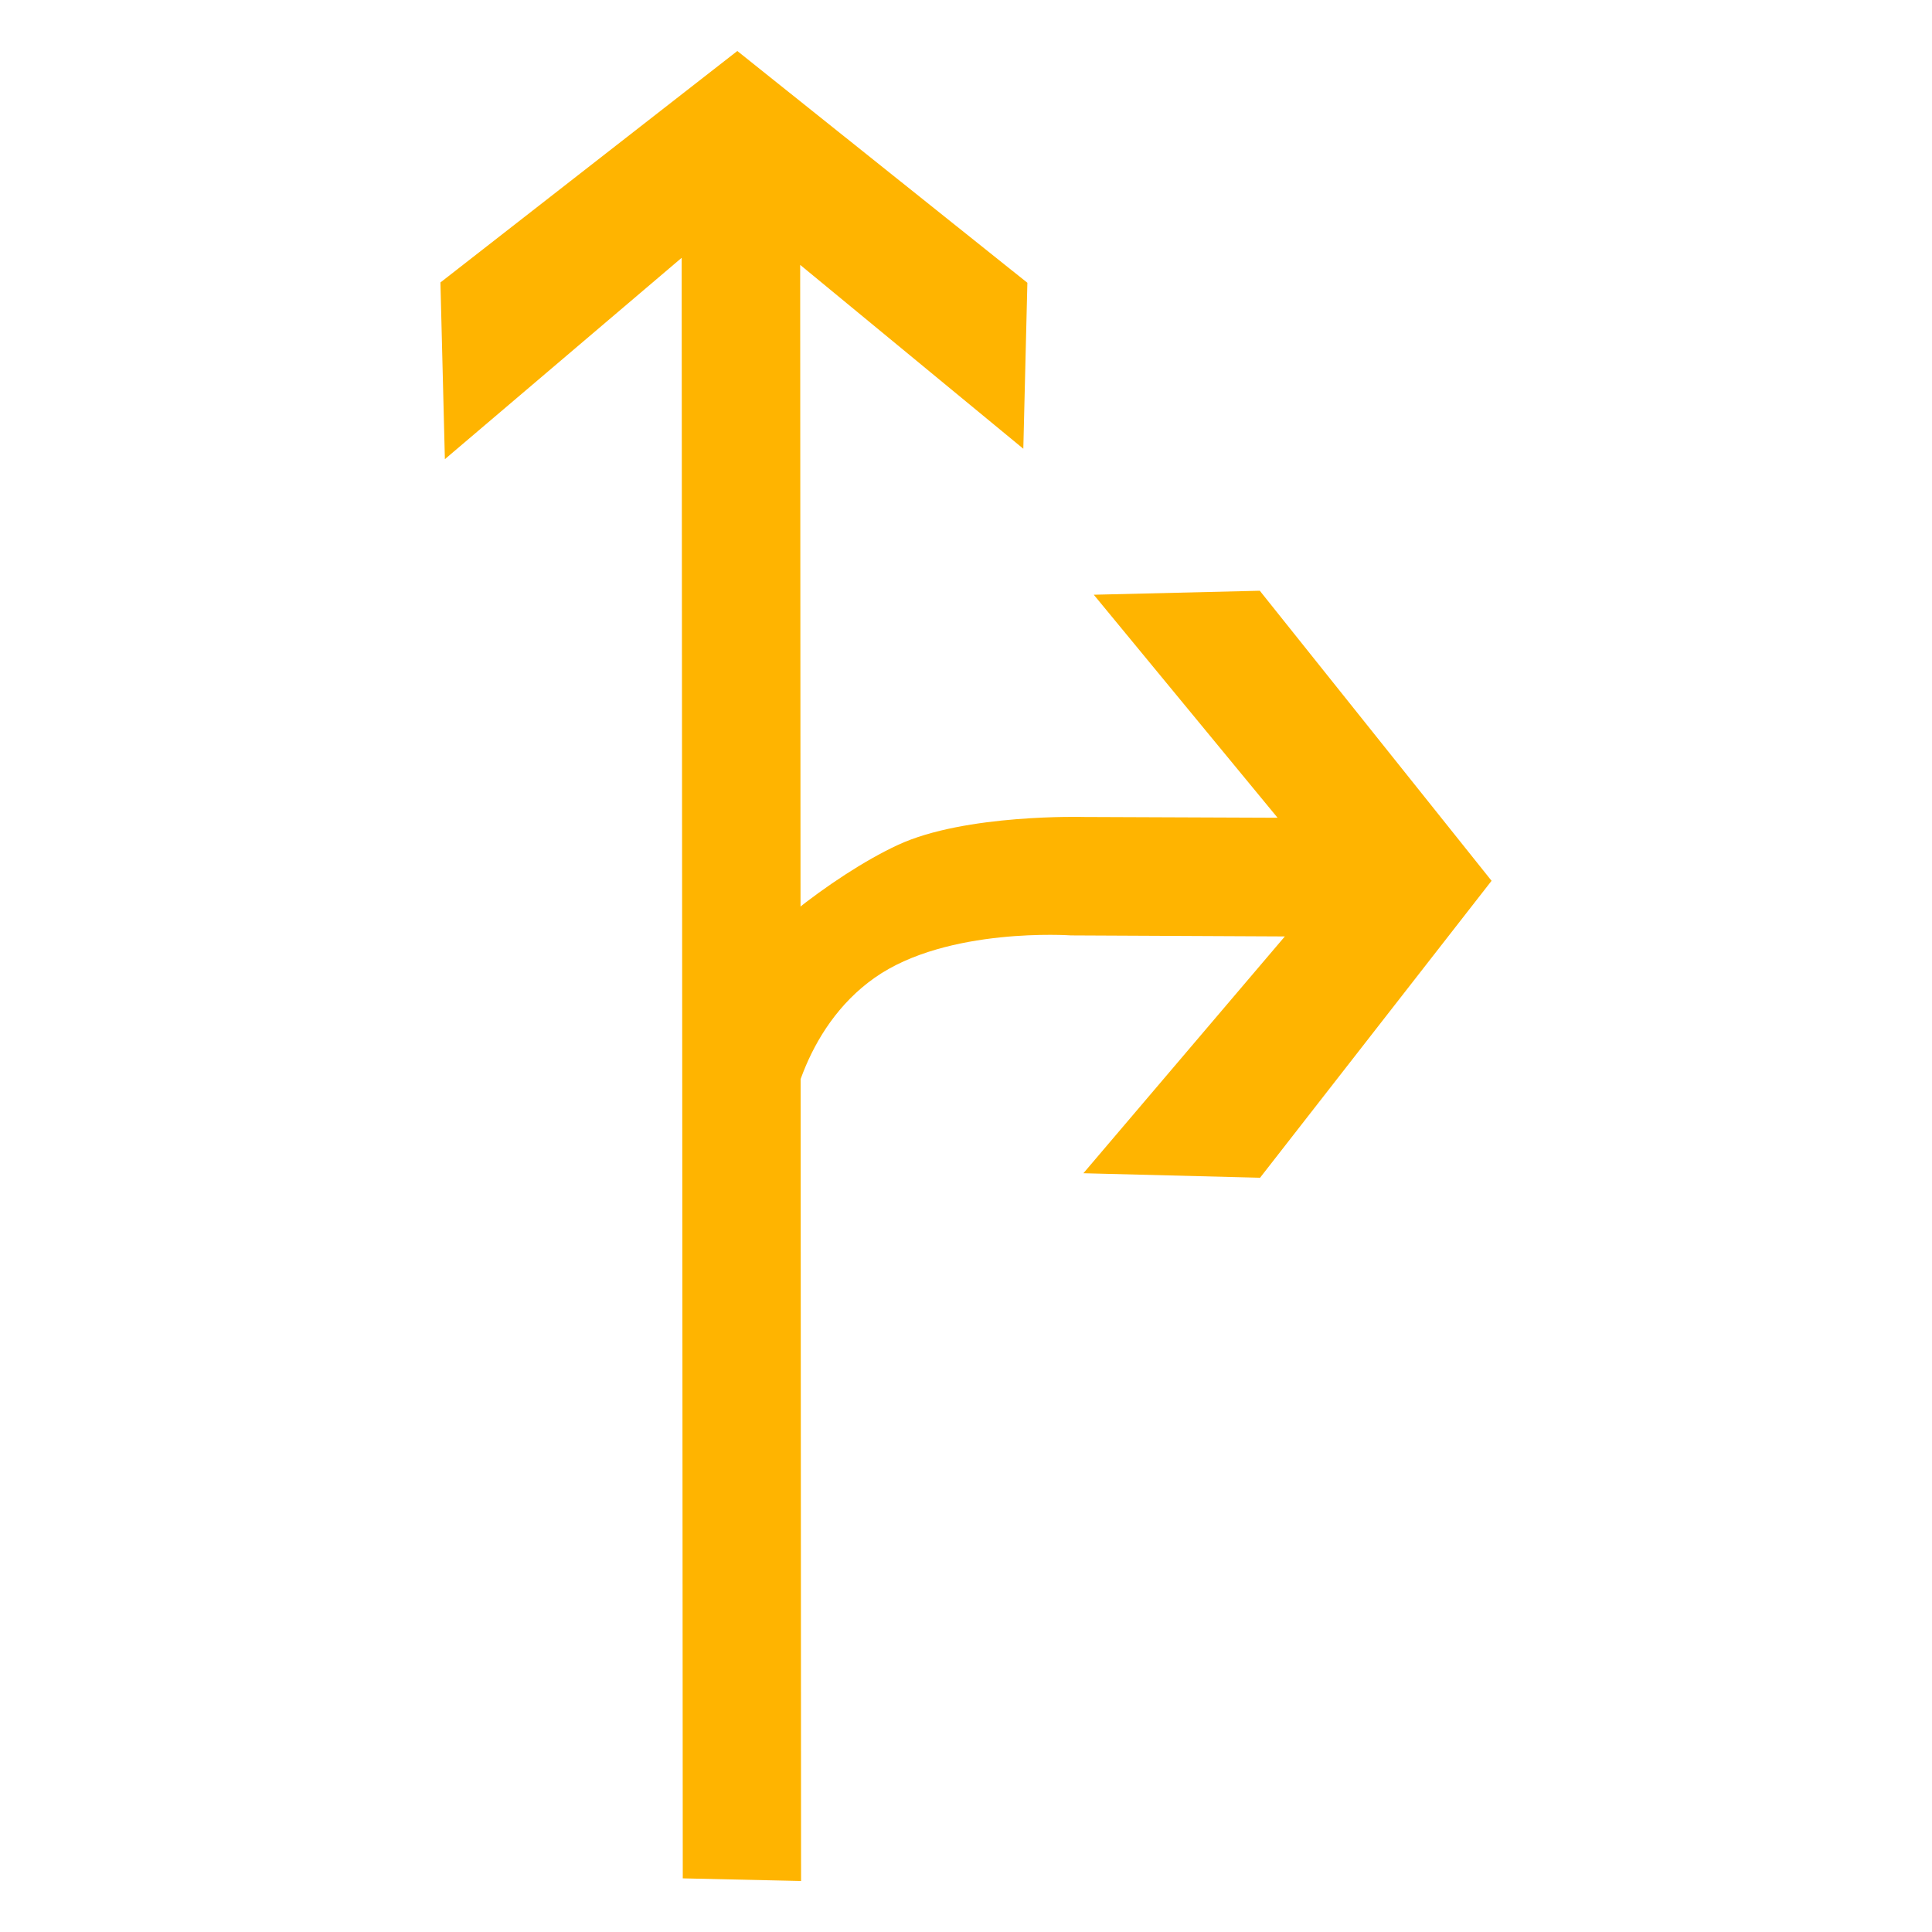 <?xml version="1.0" encoding="utf-8"?>
<!-- Generator: Adobe Illustrator 17.0.0, SVG Export Plug-In . SVG Version: 6.00 Build 0)  -->
<!DOCTYPE svg PUBLIC "-//W3C//DTD SVG 1.1//EN" "http://www.w3.org/Graphics/SVG/1.1/DTD/svg11.dtd">
<svg version="1.1"
	 id="svg2203" xmlns:sodipodi="http://sodipodi.sourceforge.net/DTD/sodipodi-0.dtd" xmlns:cc="http://web.resource.org/cc/" xmlns:dc="http://purl.org/dc/elements/1.1/" xmlns:inkscape="http://www.inkscape.org/namespaces/inkscape" xmlns:rdf="http://www.w3.org/1999/02/22-rdf-syntax-ns#" xmlns:svg="http://www.w3.org/2000/svg" sodipodi:version="0.32" sodipodi:docname="閻庡綊娼绘俊鍥洪崸妤€鐭梥vg" sodipodi:docbase="D:\SVG\闁哄鍎戠紓姘┍" inkscape:version="0.45.1" inkscape:output_extension="org.inkscape.output.svg.inkscape"
	 xmlns="http://www.w3.org/2000/svg" xmlns:xlink="http://www.w3.org/1999/xlink" x="0px" y="0px" width="30px" height="30px"
	 viewBox="0 0 30 30" enable-background="new 0 0 30 30" xml:space="preserve">
<sodipodi:namedview  inkscape:cy="646.08493" showguides="true" inkscape:cx="126.79097" guidetolerance="10" objecttolerance="10" borderopacity="1.0" id="base" pagecolor="#ffffff" inkscape:zoom="0.74999999" bordercolor="#666666" gridtolerance="10000" inkscape:window-y="-4" inkscape:window-x="-4" inkscape:window-height="968" inkscape:window-width="1280" inkscape:current-layer="layer1" inkscape:document-units="px" inkscape:pageshadow="2" inkscape:pageopacity="0.0" inkscape:guide-bbox="true">
	<sodipodi:guide  orientation="vertical" position="1116" id="guide22942"></sodipodi:guide>
	<sodipodi:guide  orientation="vertical" position="1147" id="guide22944"></sodipodi:guide>
</sodipodi:namedview>
<g>
	<path id="path2214_6_" sodipodi:nodetypes="cccccccccc" fill="#FFB400" d="M12.439,29.208L12.425,4.113l3.465,2.855l0.063-2.577
		l-4.504-3.599l-4.61,3.594l0.069,2.744l3.677-3.127l0.017,25.164L12.439,29.208z"/>
	<path id="path2249_2_" sodipodi:nodetypes="cscccccccccszc" fill="#FFB400" d="M11.398,15.129c0.143-0.409,1.5-1.524,2.545-2.009
		c1.047-0.486,2.889-0.434,2.889-0.434l3.006,0.012l-2.854-3.463l2.578-0.062l3.599,4.504l-3.595,4.611l-2.743-0.07l3.128-3.677
		l-3.321-0.016c0,0-1.92-0.136-3.046,0.656c-1.127,0.791-1.384,2.237-1.358,2.654C12.245,18.236,11.111,15.946,11.398,15.129z"/>
</g>
</svg>
